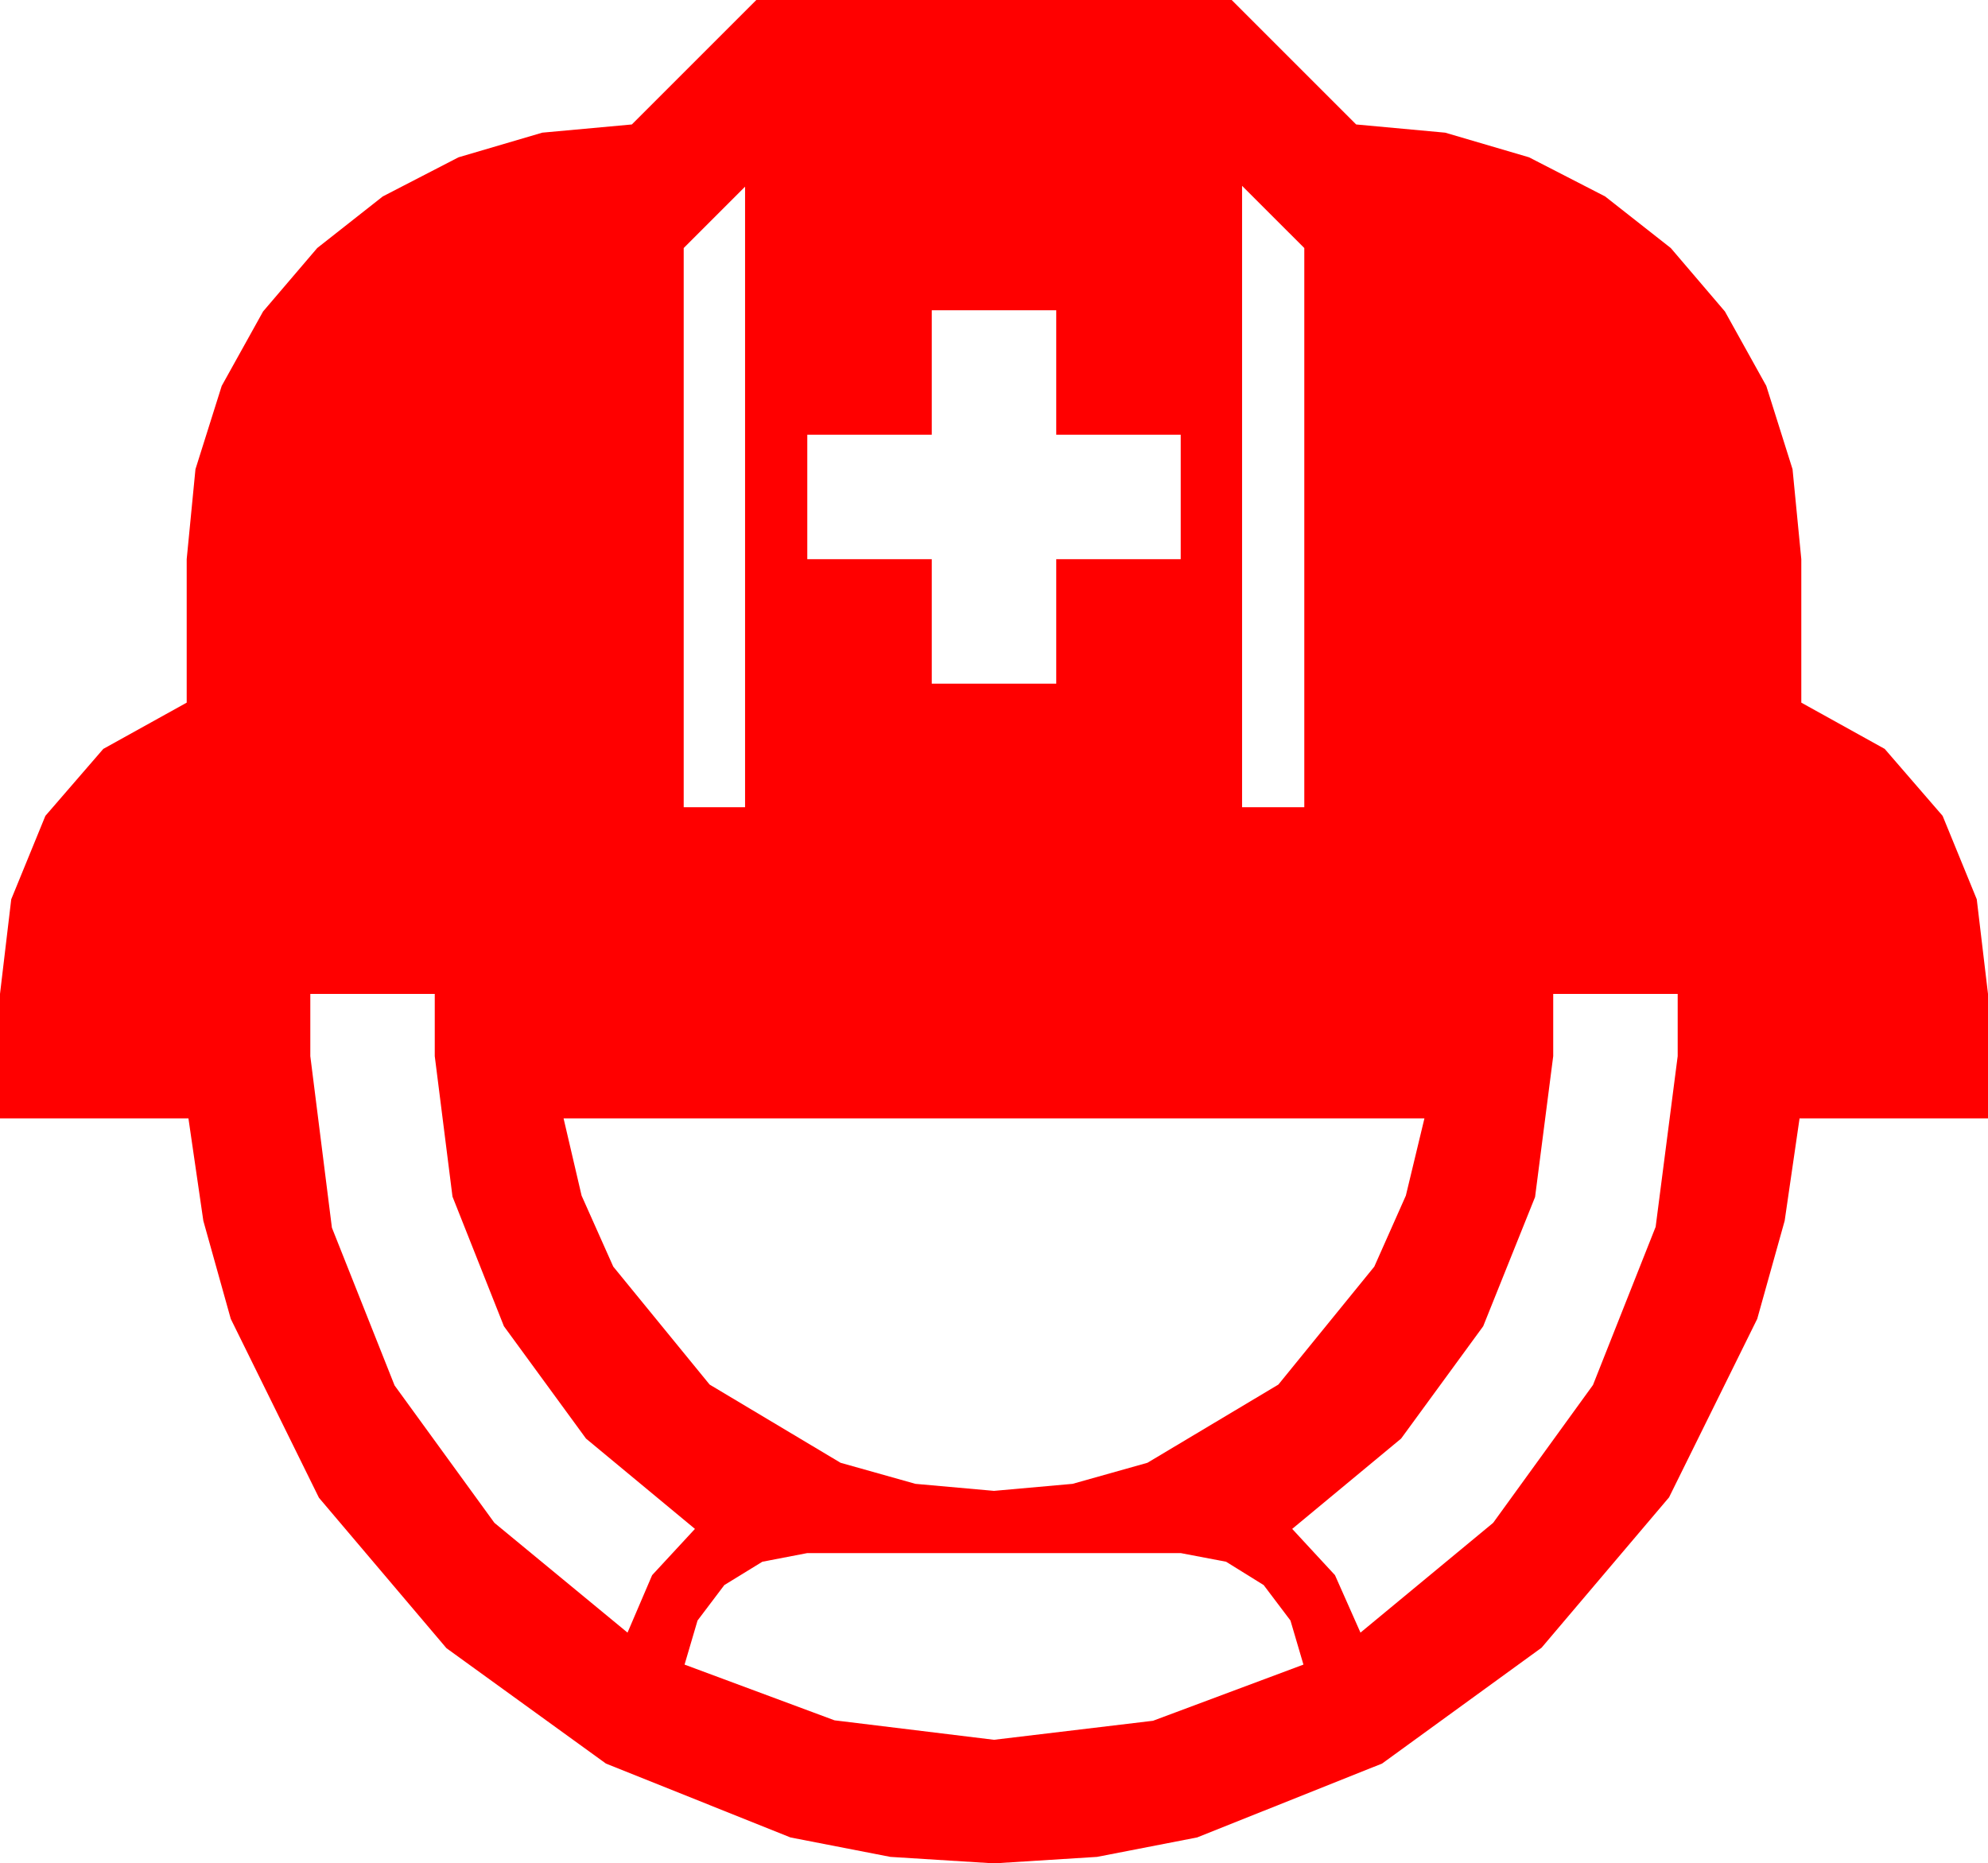 <?xml version="1.0" encoding="utf-8"?>
<!DOCTYPE svg PUBLIC "-//W3C//DTD SVG 1.1//EN" "http://www.w3.org/Graphics/SVG/1.1/DTD/svg11.dtd">
<svg width="67.383" height="63.164" xmlns="http://www.w3.org/2000/svg" xmlns:xlink="http://www.w3.org/1999/xlink" xmlns:xml="http://www.w3.org/XML/1998/namespace" version="1.1">
  <g>
    <g>
      <path style="fill:#FF0000;fill-opacity:1" d="M27.363,52.646L25.84,52.939 24.551,53.73 23.643,54.932 23.203,56.426 28.286,58.315 33.691,58.975 39.082,58.33 44.18,56.426 43.74,54.932 42.832,53.73 41.558,52.939 40.02,52.646 27.363,52.646z M19.102,37.91L19.713,40.529 20.786,42.935 24.053,46.934 28.491,49.585 31.029,50.299 33.691,50.537 36.354,50.299 38.892,49.585 43.33,46.934 46.582,42.935 47.651,40.529 48.281,37.91 19.102,37.91z M52.646,33.691L52.646,35.801 52.031,40.576 50.273,44.956 47.49,48.765 43.799,51.826 45.249,53.394 46.113,55.342 50.61,51.621 53.994,46.948 56.118,41.587 56.865,35.801 56.865,33.691 52.646,33.691z M10.518,33.691L10.518,35.801 11.25,41.616 13.374,46.963 16.758,51.621 21.27,55.342 22.104,53.394 23.555,51.826 19.863,48.765 17.08,44.956 15.337,40.562 14.736,35.801 14.736,33.691 10.518,33.691z M31.582,10.518L31.582,14.736 27.363,14.736 27.363,18.955 31.582,18.955 31.582,23.174 35.801,23.174 35.801,18.955 40.02,18.955 40.02,14.736 35.801,14.736 35.801,10.518 31.582,10.518z M25.254,6.328L23.174,8.408 23.174,27.363 25.254,27.363 25.254,6.328z M42.1,6.299L42.1,27.363 44.209,27.363 44.209,8.408 42.1,6.299z M25.635,0L41.748,0 45.967,4.219 48.984,4.497 51.826,5.332 54.404,6.658 56.631,8.408 58.466,10.558 59.868,13.081 60.758,15.905 61.055,18.955 61.055,23.818 63.882,25.386 65.845,27.656 67.002,30.483 67.383,33.691 67.383,37.91 60.996,37.91 60.491,41.382 59.561,44.707 56.572,50.757 52.251,55.854 46.846,59.78 40.576,62.285 37.185,62.944 33.691,63.164 30.179,62.944 26.792,62.285 20.537,59.78 15.132,55.869 10.811,50.771 7.822,44.707 6.892,41.382 6.387,37.91 0,37.91 0,33.691 0.381,30.483 1.538,27.656 3.501,25.386 6.328,23.818 6.328,18.955 6.625,15.905 7.515,13.081 8.917,10.558 10.752,8.408 12.975,6.658 15.542,5.332 18.38,4.497 21.416,4.219 25.635,0z" />
    </g>
  </g>
</svg>